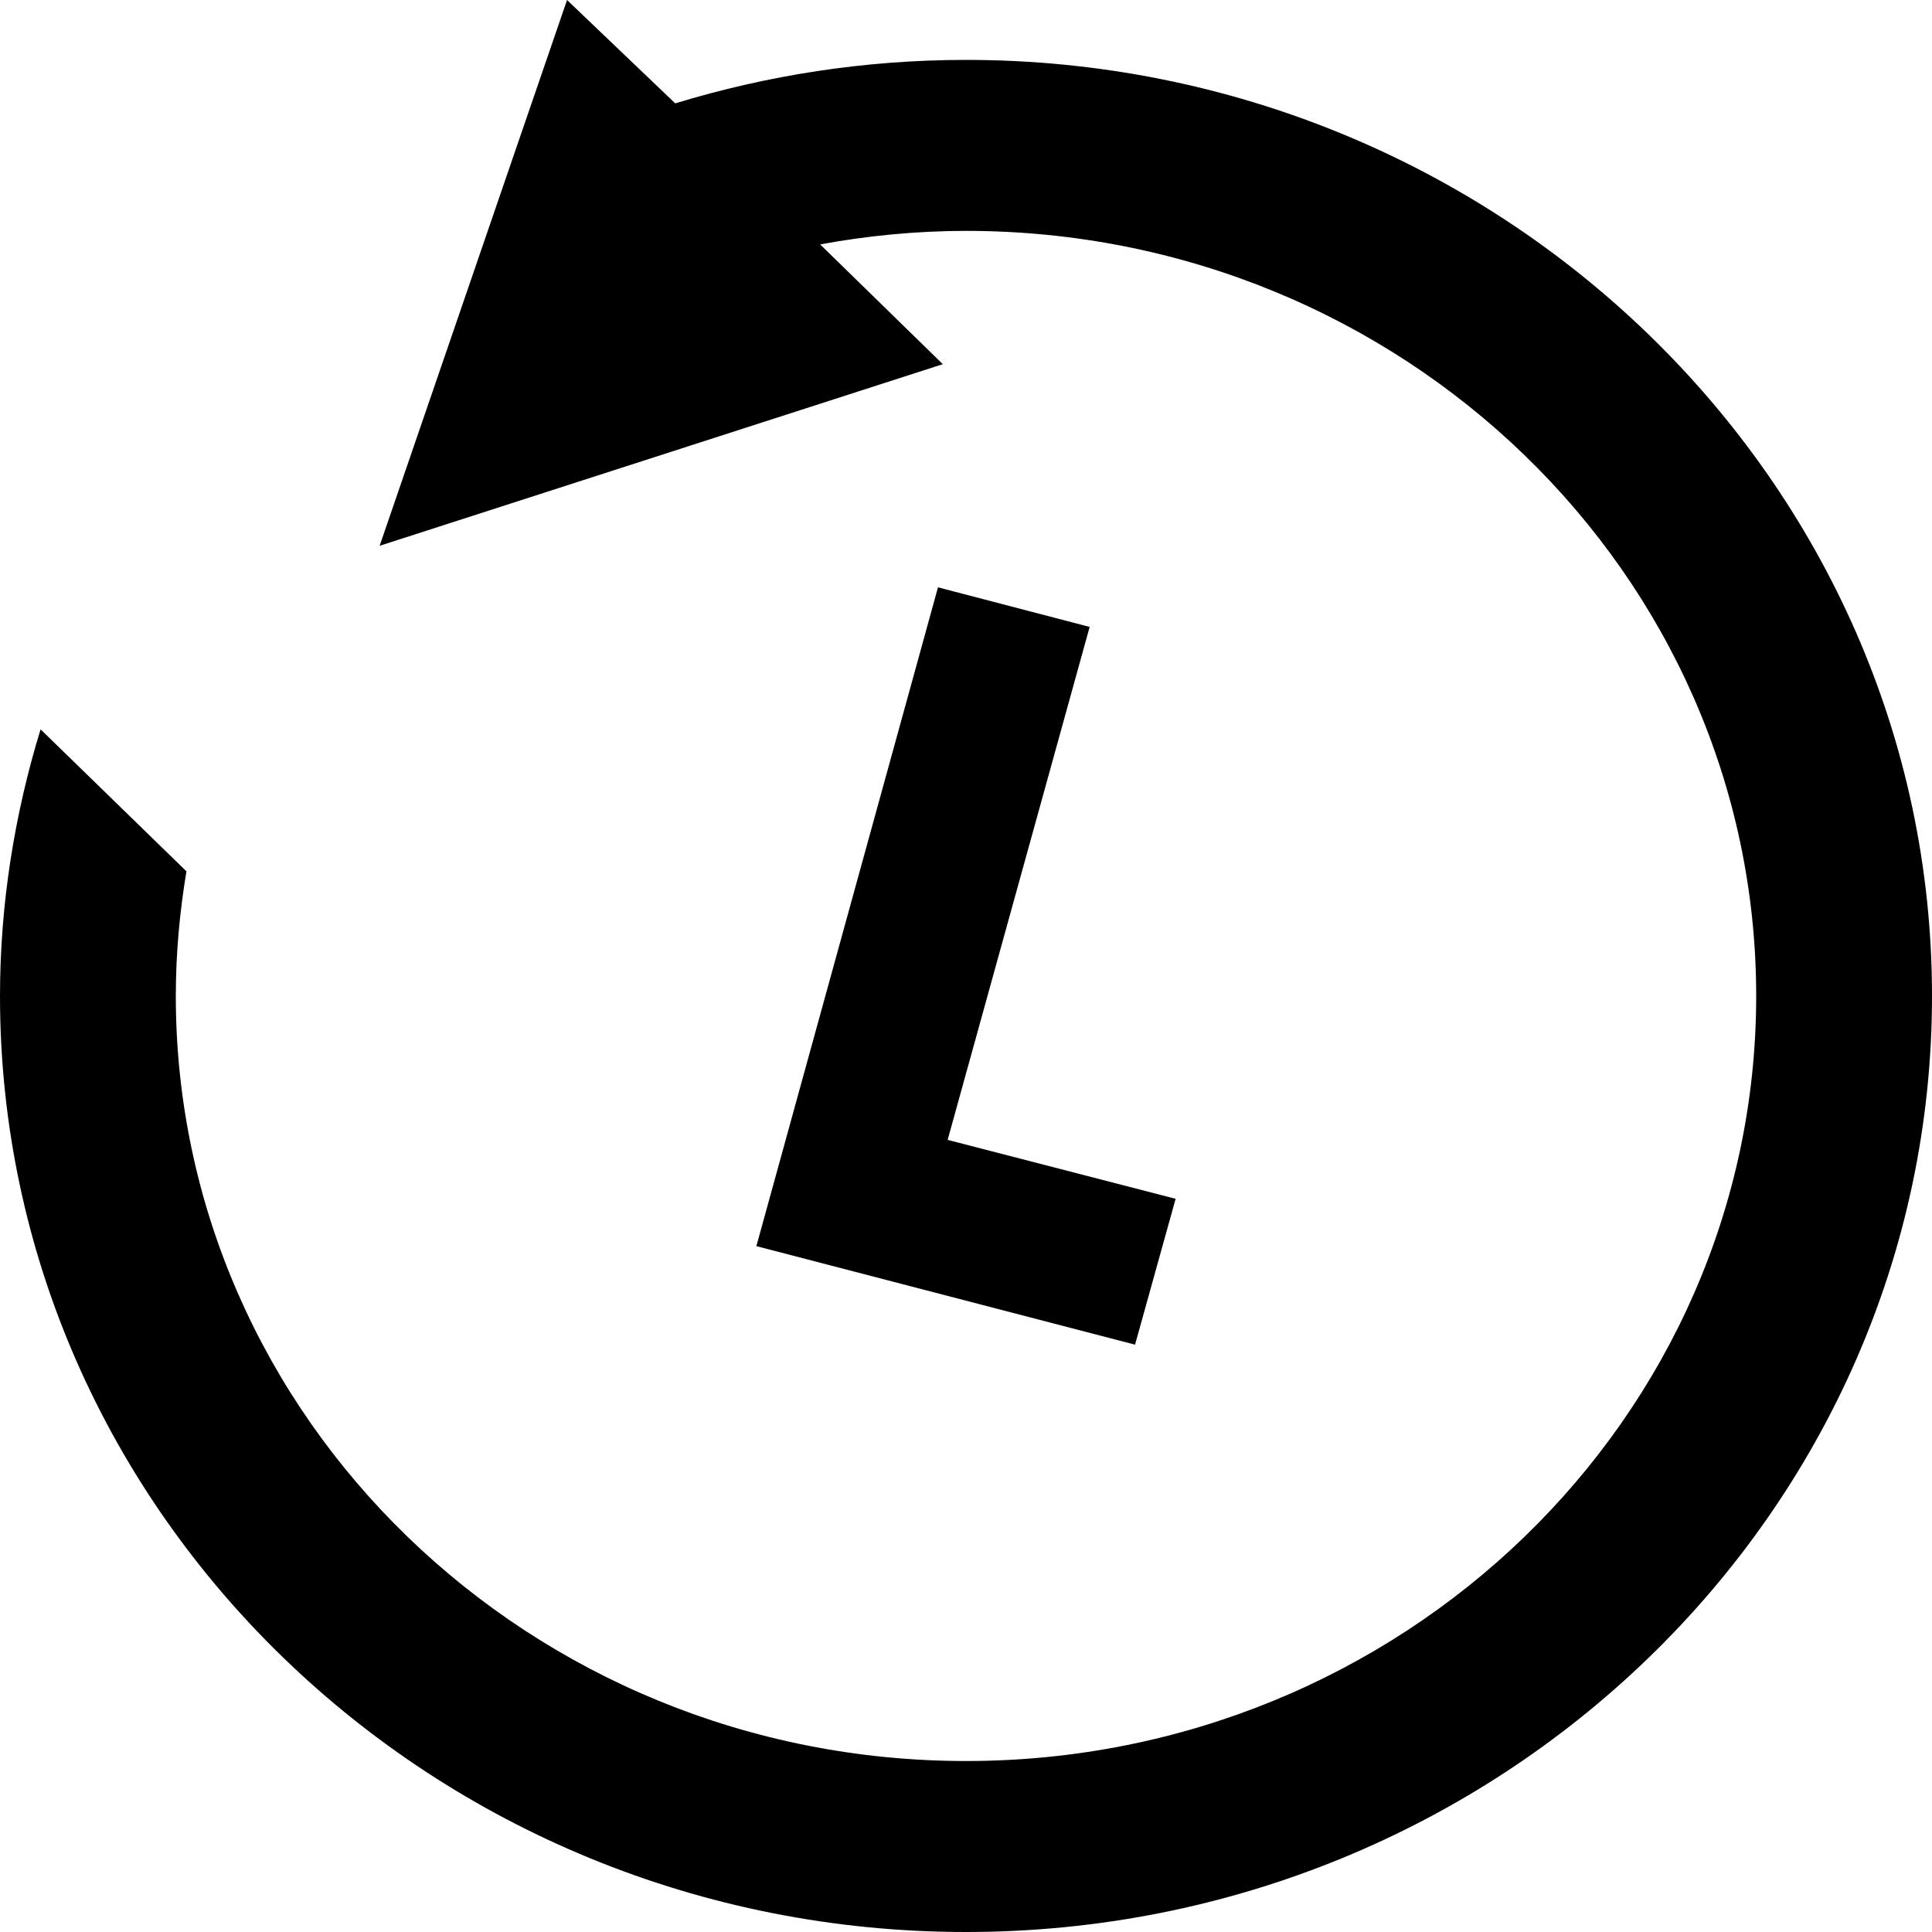 <?xml version="1.0" encoding="utf-8"?>
<!-- Generator: Adobe Illustrator 25.1.0, SVG Export Plug-In . SVG Version: 6.00 Build 0)  -->
<svg version="1.1" id="History-Icon" xmlns="http://www.w3.org/2000/svg" xmlns:xlink="http://www.w3.org/1999/xlink" x="0px"
	 y="0px" viewBox="0 0 200 200" style="enable-background:new 0 0 200 200;" xml:space="preserve">
<g>
	<path d="M200,103.1c0-53.4-44.9-96.9-100-96.9c-10.5,0-20.6,1.6-30.1,4.5L58.7,0L39.3,56.5l58.3-18.8L84.9,25.3
		c4.9-0.9,10-1.4,15.1-1.4c45.1,0,81.8,35.5,81.8,79.2s-36.7,79.2-81.8,79.2c-45.1,0-81.8-35.5-81.8-79.2c0-4.4,0.4-8.7,1.1-12.9
		L4.2,75.5C1.5,84.3,0,93.6,0,103.1C0,156.6,44.9,200,100,200S200,156.6,200,103.1z"/>
	<polygon points="97.1,60.8 112.8,64.9 98.1,118 121.7,124.1 117.5,139.2 78.3,129 	"/>
</g>
</svg>
